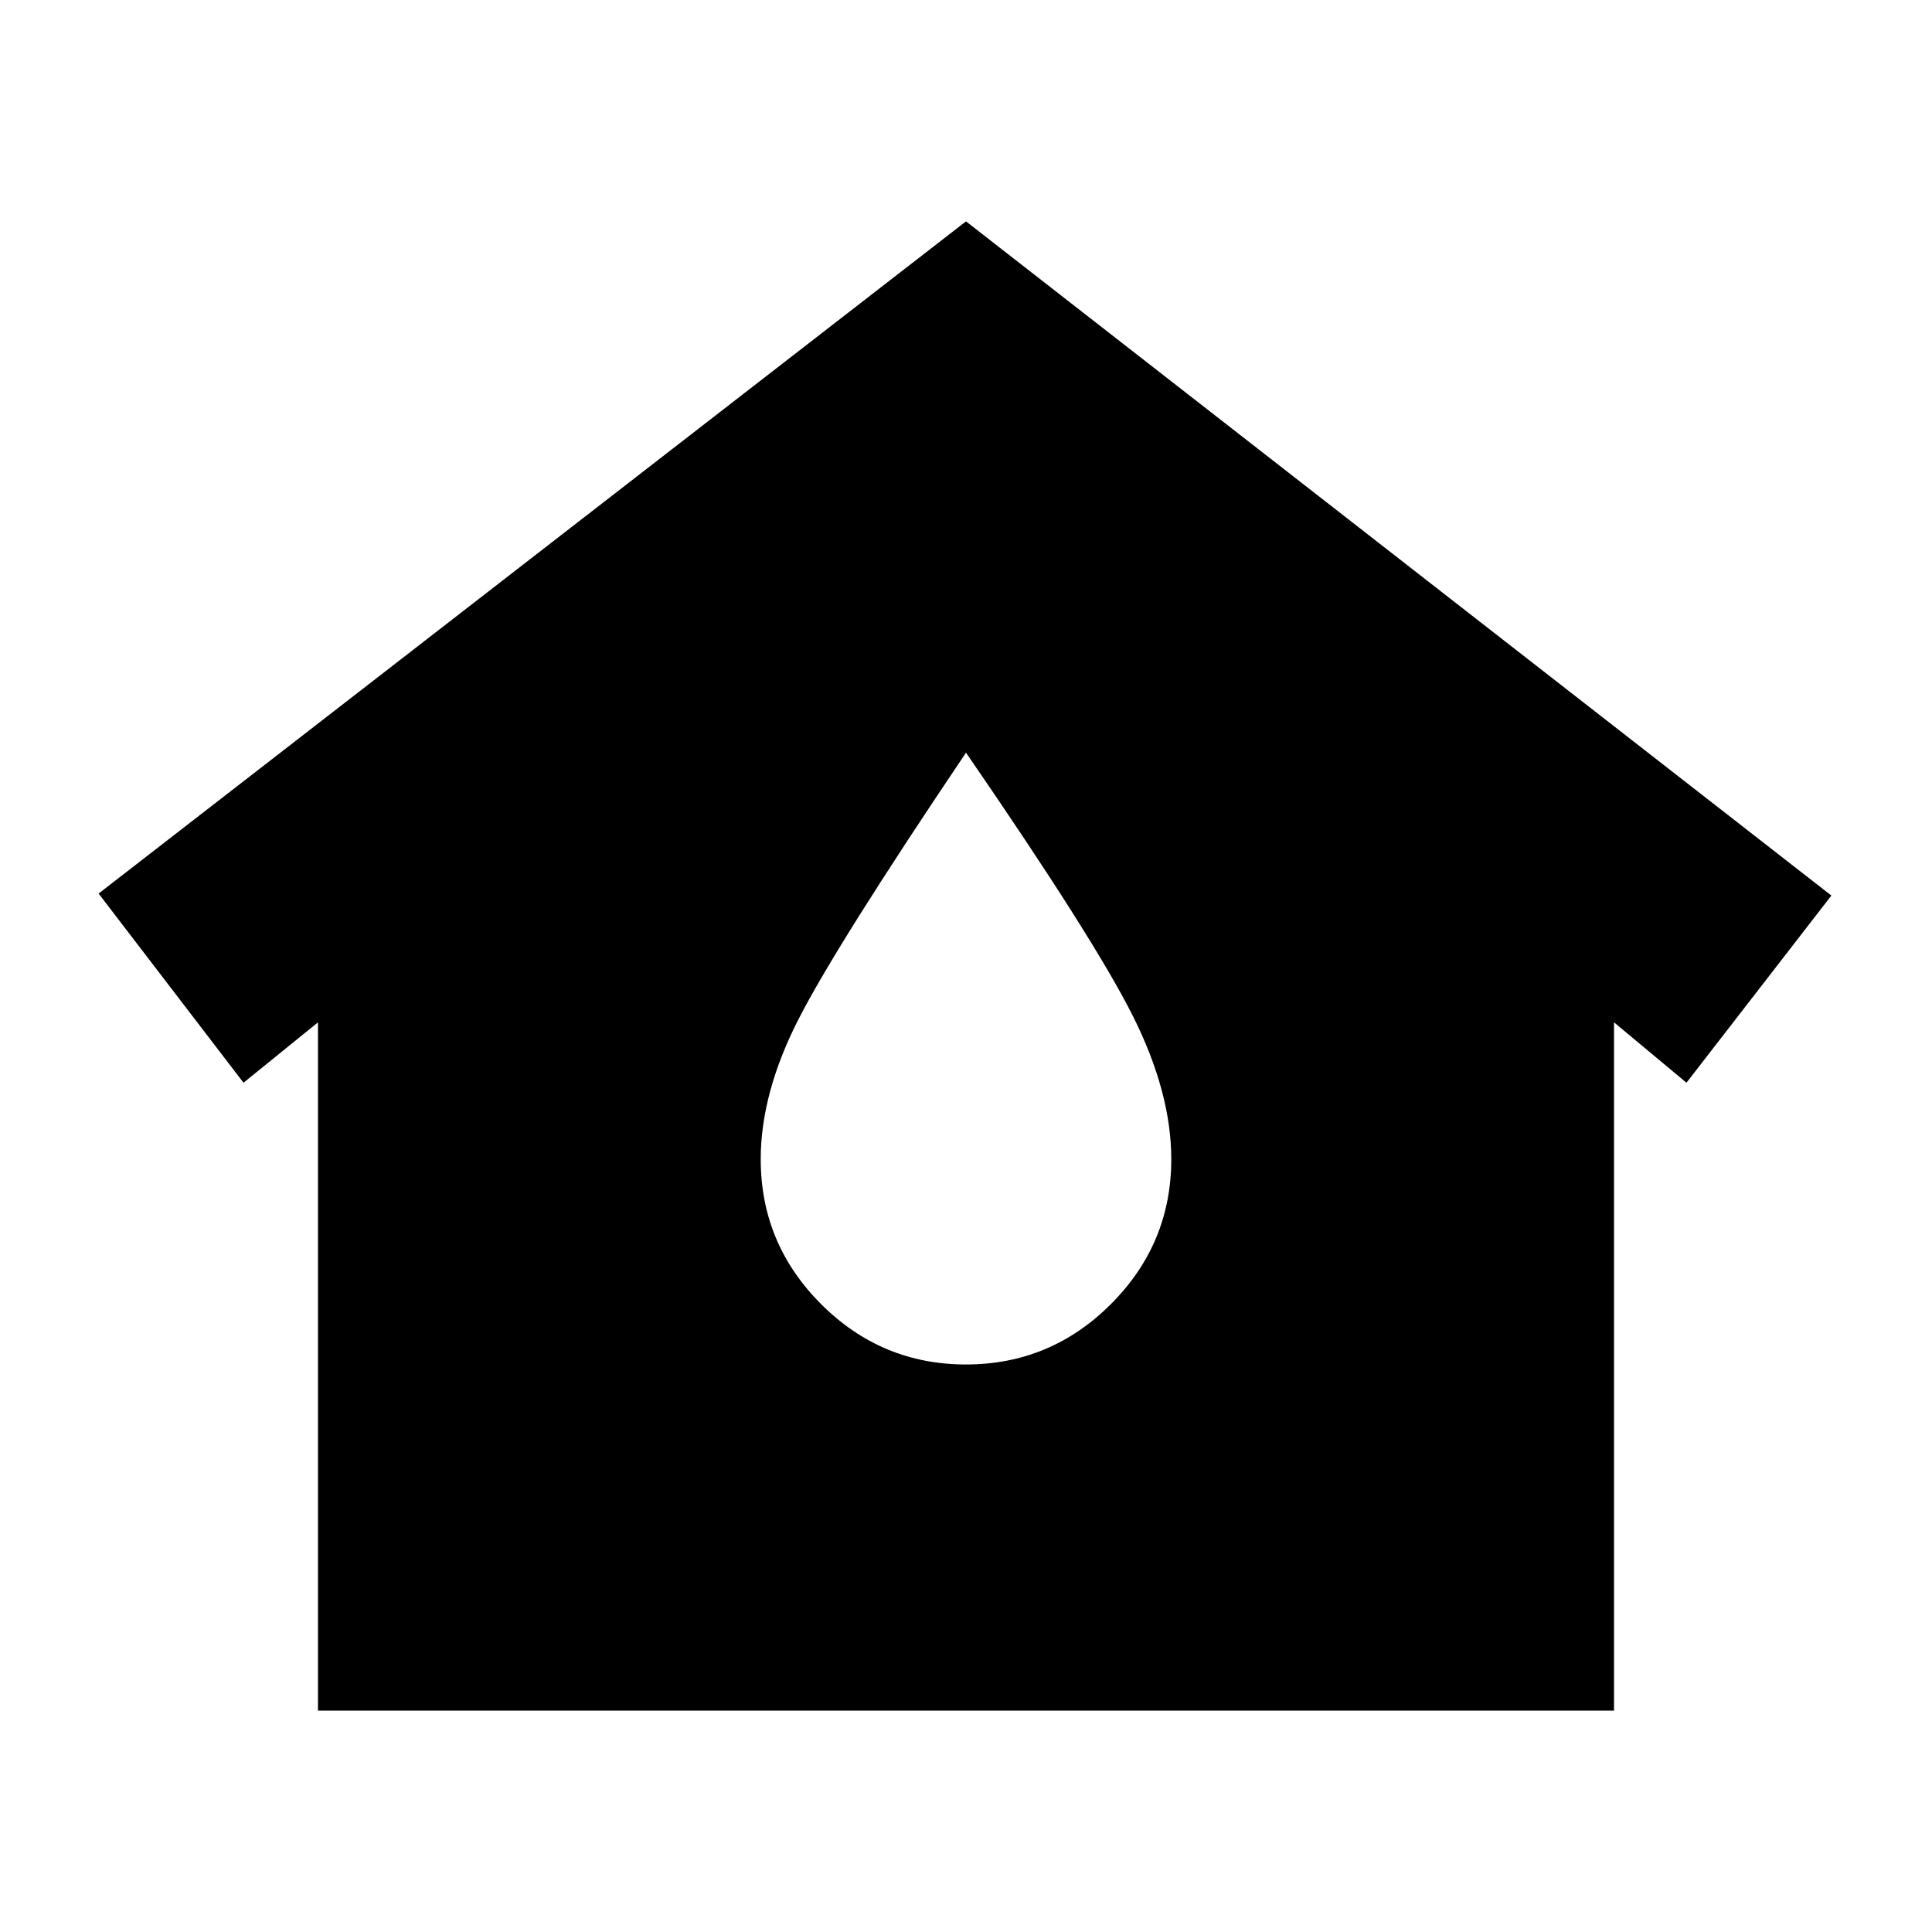 <svg xmlns="http://www.w3.org/2000/svg" height="20" viewBox="0 -960 960 960" width="20"><path d="M158-110v-342l-37 30-72-94 431-334 430 335-72 93-36-30v342H158Zm322-172q42 0 72-30t30-72q0-33-19-71t-83-131q-64 95-83 132t-19 70q0 42 30 72t72 30Z"/></svg>